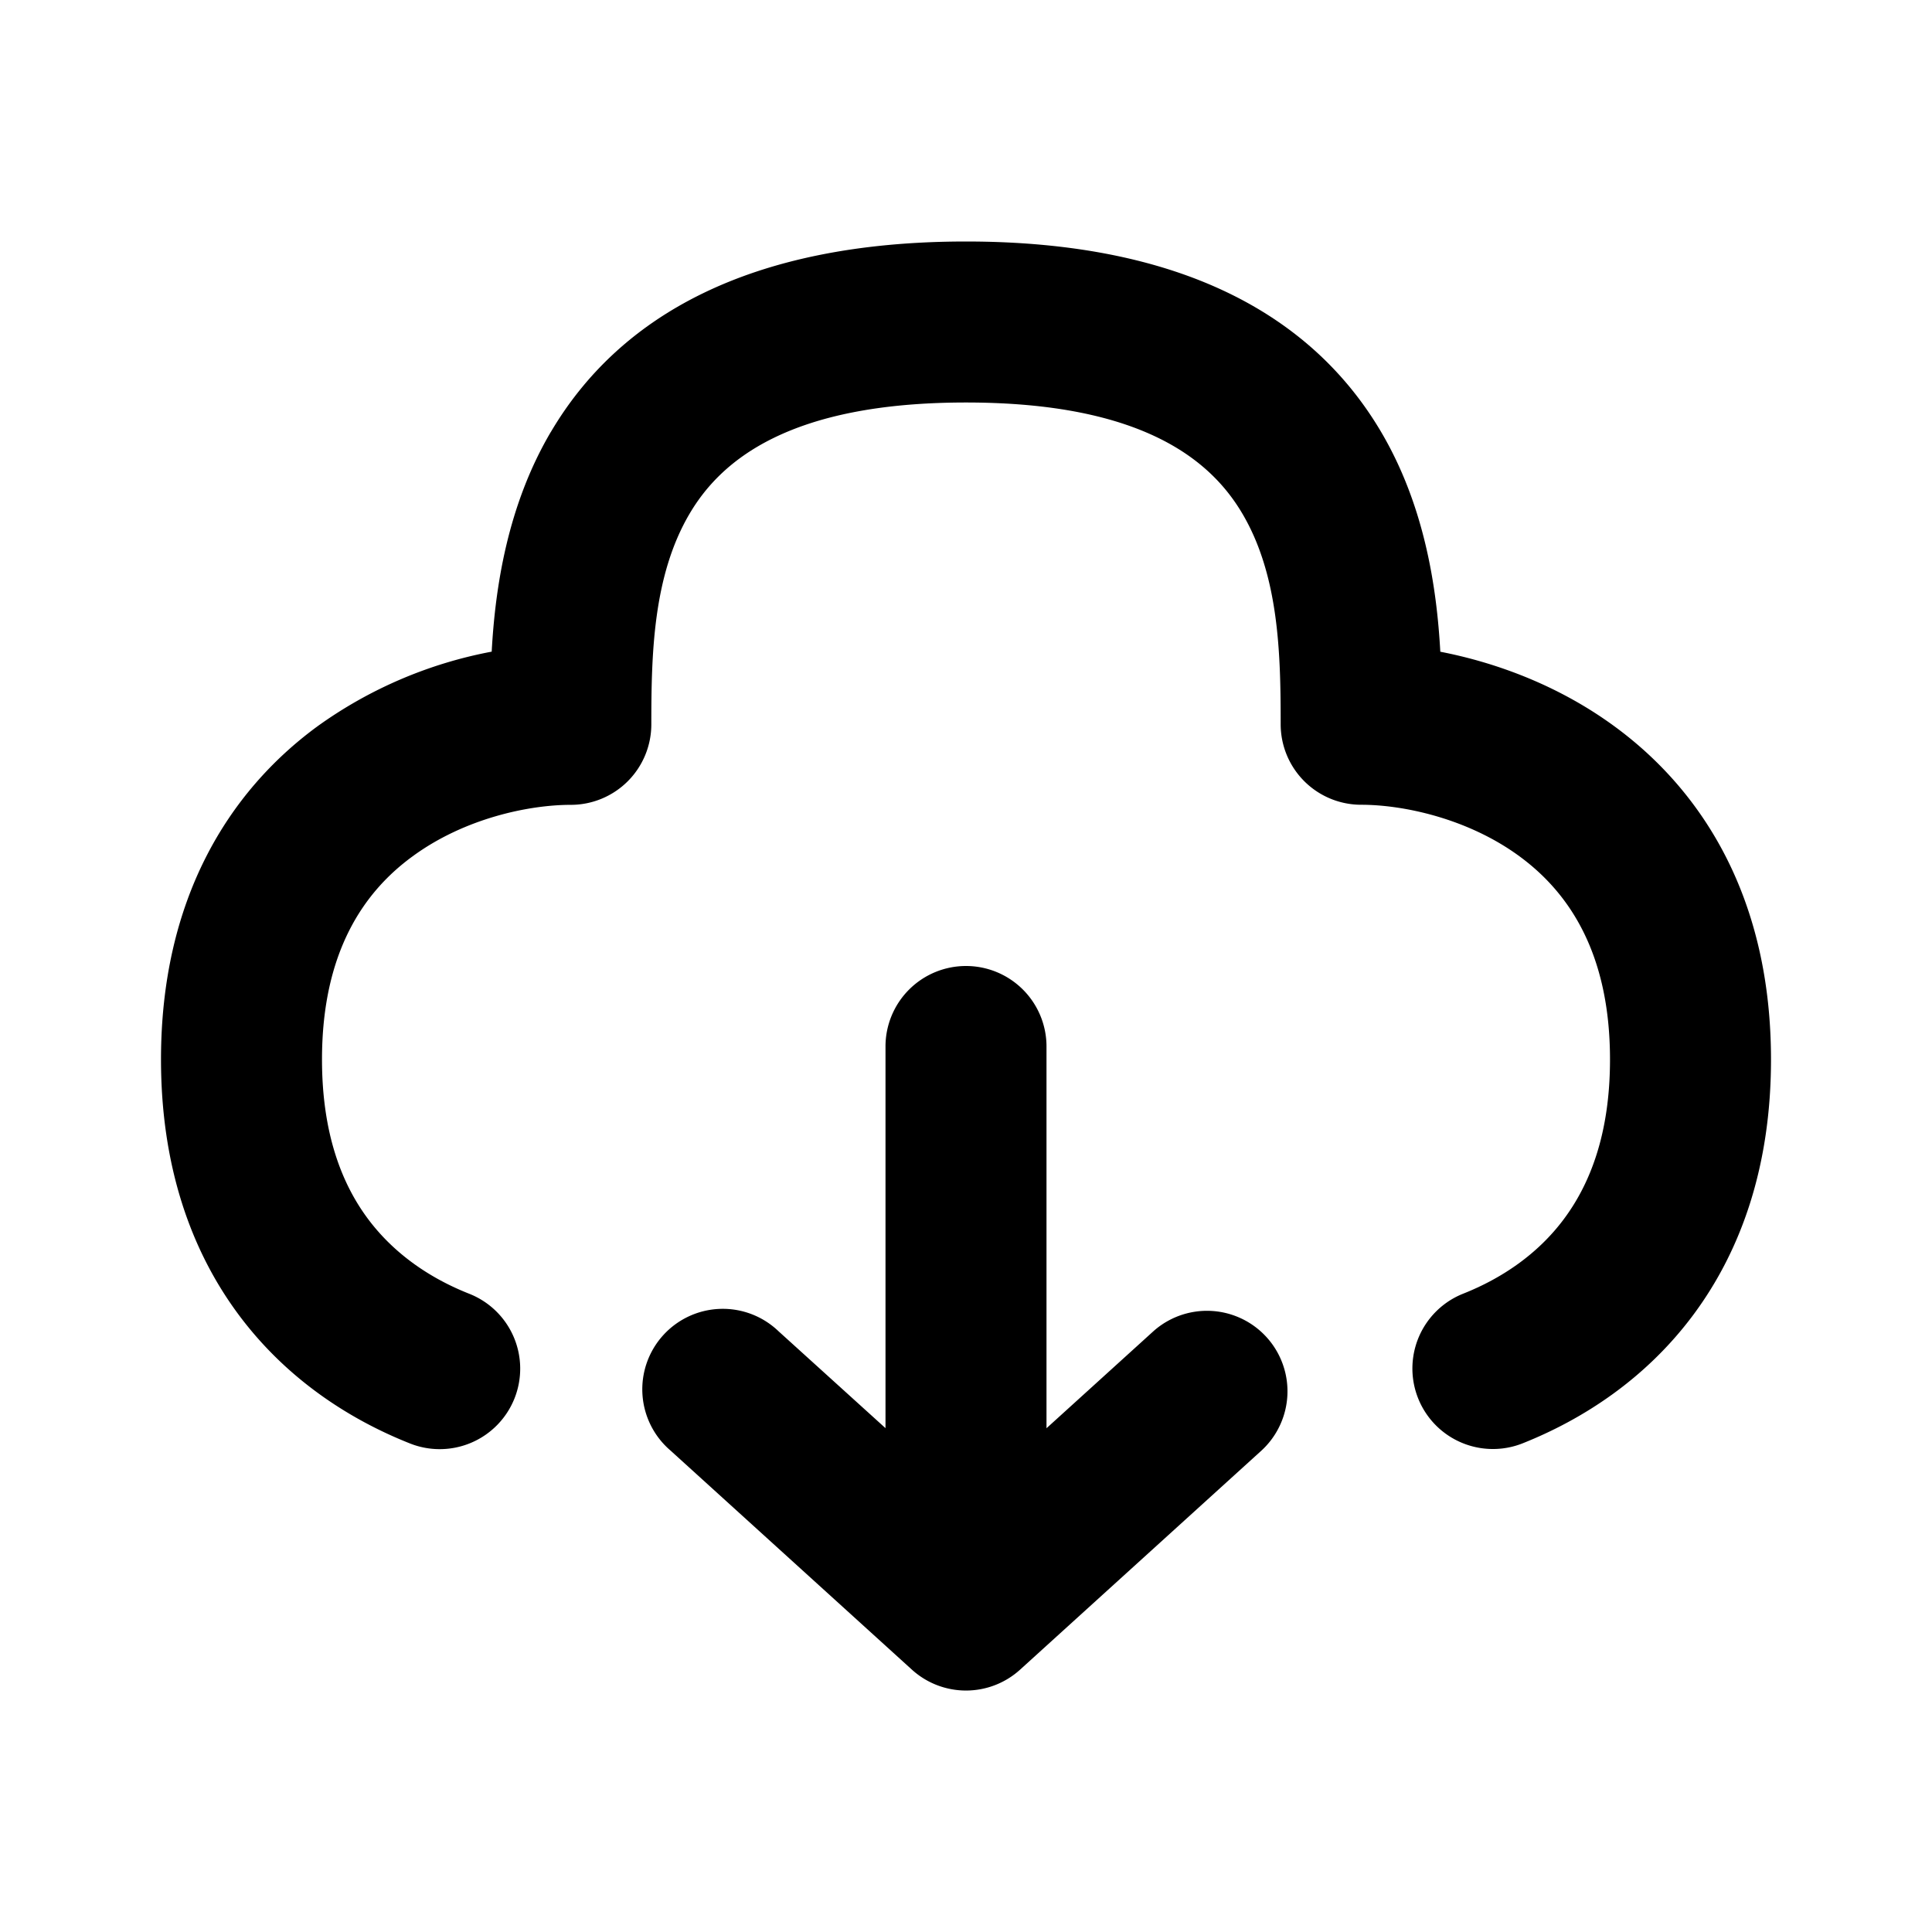 <svg xmlns="http://www.w3.org/2000/svg" width="24" height="24" fill="none"><path fill="currentColor" fill-rule="evenodd" d="M12 12a1 1 0 0 1 1 1v4.742l1.328-1.205a1 1 0 0 1 1.344 1.481l-3 2.723a1 1 0 0 1-1.344 0l-3-2.723a1 1 0 1 1 1.344-1.48L11 17.741V13a1 1 0 0 1 1-1Z" clip-rule="evenodd"/><path fill="currentColor" fill-rule="evenodd" d="M6.843 5.366C7.683 3.941 9.294 3 12 3s4.317.941 5.157 2.366c.538.913.691 1.928.735 2.73.69.134 1.468.417 2.165.928 1.11.813 1.943 2.154 1.943 4.138 0 1.315-.366 2.367-.967 3.174-.594.797-1.374 1.297-2.117 1.593a1 1 0 1 1-.741-1.858c.479-.19.927-.49 1.254-.93.32-.43.571-1.053.571-1.979 0-1.347-.53-2.089-1.125-2.525-.645-.473-1.448-.64-1.966-.64a1 1 0 0 1-1-1c0-.87-.02-1.843-.475-2.615C15.047 5.725 14.204 5 12 5c-2.203 0-3.047.725-3.434 1.382-.455.772-.475 1.746-.475 2.616a1 1 0 0 1-1 1c-.518 0-1.32.166-1.966.64C4.53 11.072 4 11.814 4 13.161c0 .926.25 1.549.57 1.979.328.44.776.74 1.255.93a1 1 0 1 1-.74 1.858c-.744-.296-1.524-.796-2.118-1.593-.601-.807-.967-1.86-.967-3.174 0-1.984.834-3.325 1.943-4.138a5.423 5.423 0 0 1 2.165-.928c.044-.802.197-1.817.735-2.73Z" clip-rule="evenodd"/></svg>